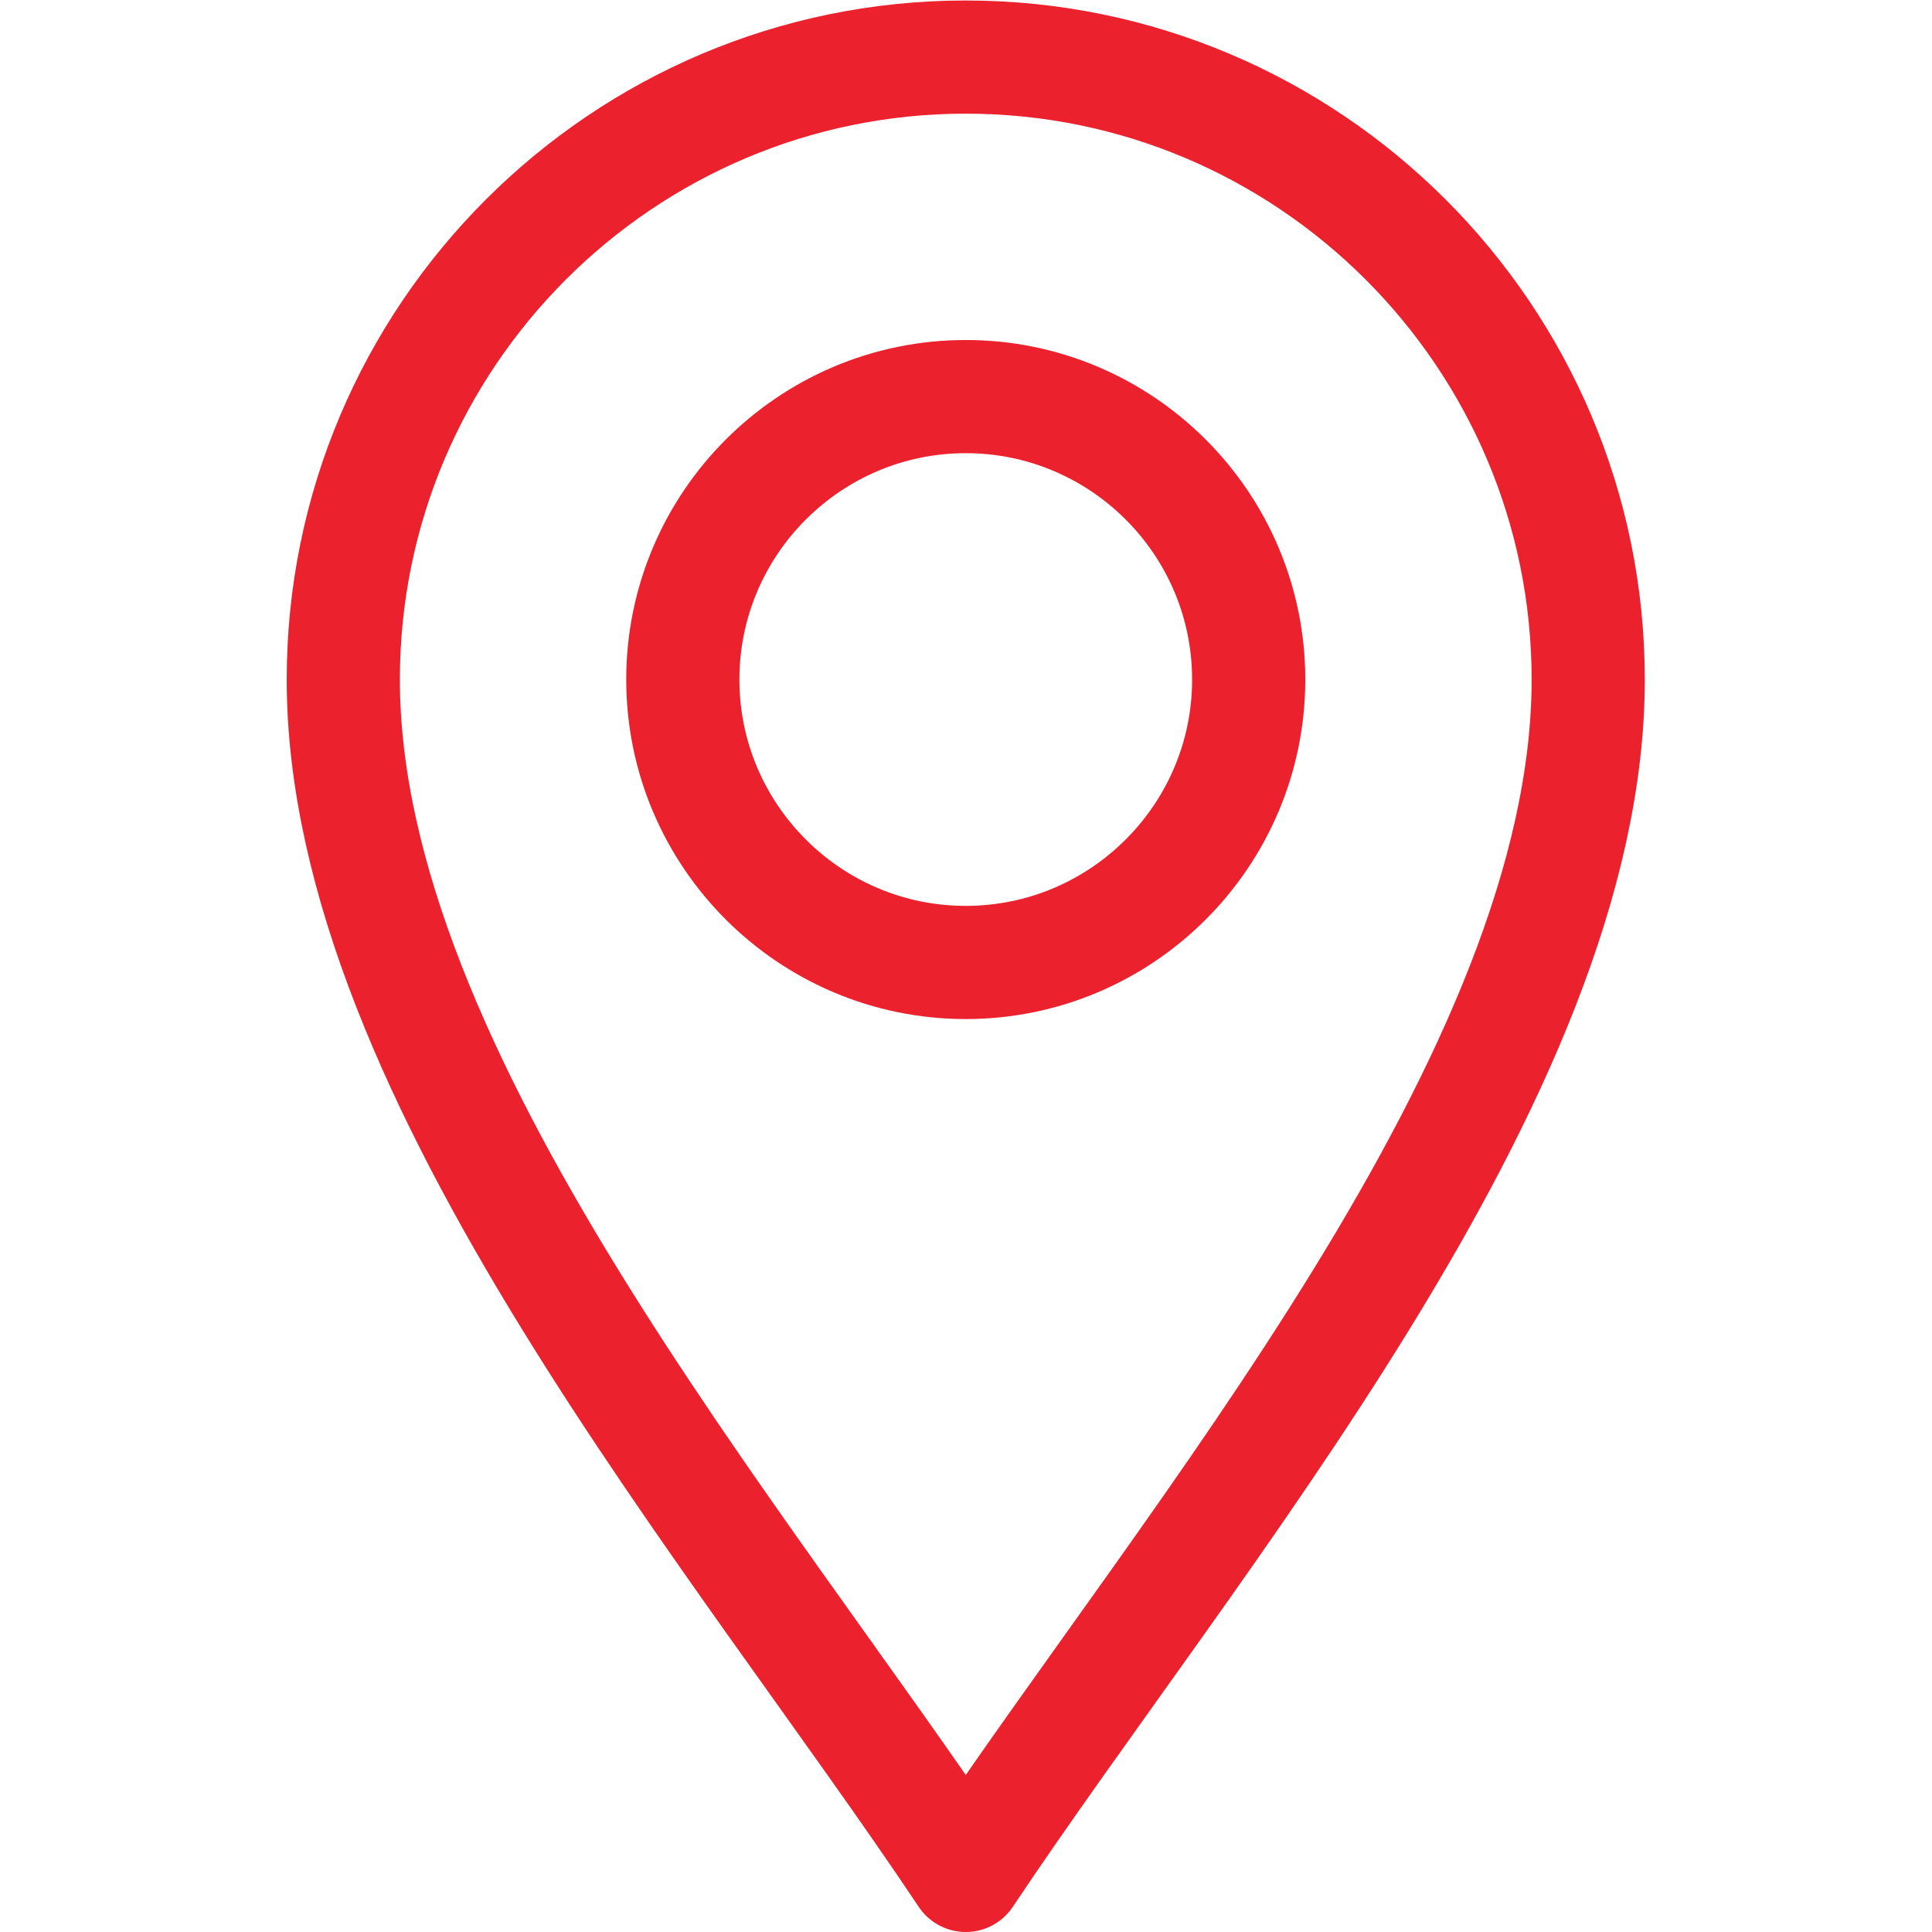 <svg id="loc_svg" xmlns="http://www.w3.org/2000/svg" version="1.1" xmlns:xlink="http://www.w3.org/1999/xlink" x="0" y="0" viewBox="0 0 682.667 682.667" style="enable-background:new 0 0 512 512" xml:space="preserve" class="hovered-paths">
<g>
<defs>
<clipPath id="a" clipPathUnits="userSpaceOnUse">
<path d="M0 512h512V0H0Z" fill="#eb212e" opacity="1" data-original="#eb212e"></path>
</clipPath>
</defs>
<g clip-path="url(#a)" transform="matrix(1.333 0 0 -1.333 0 682.667)">
<path d="M0 0c-60 90-165 212-165 317 0 90.981 74.019 165 165 165s165-74.019 165-165C165 212 60 90 0 0Z" style="stroke-width:30;stroke-linecap:round;stroke-linejoin:round;stroke-miterlimit:10;stroke-dasharray:none;stroke-opacity:1" transform="translate(256 15)" fill="none" stroke="#eb212e" stroke-width="30" stroke-linecap="round" stroke-linejoin="round" stroke-miterlimit="10" stroke-dasharray="none" stroke-opacity="" data-original="#eb212e" class="hovered-path"></path>
<path d="M0 0c-41.353 0-75 33.647-75 75s33.647 75 75 75 75-33.647 75-75S41.353 0 0 0Z" style="stroke-width:30;stroke-linecap:round;stroke-linejoin:round;stroke-miterlimit:10;stroke-dasharray:none;stroke-opacity:1" transform="translate(256 257)" fill="none" stroke="#eb212e" stroke-width="30" stroke-linecap="round" stroke-linejoin="round" stroke-miterlimit="10" stroke-dasharray="none" stroke-opacity="" data-original="#eb212e" class="hovered-path"></path>
</g>
</g>
</svg>